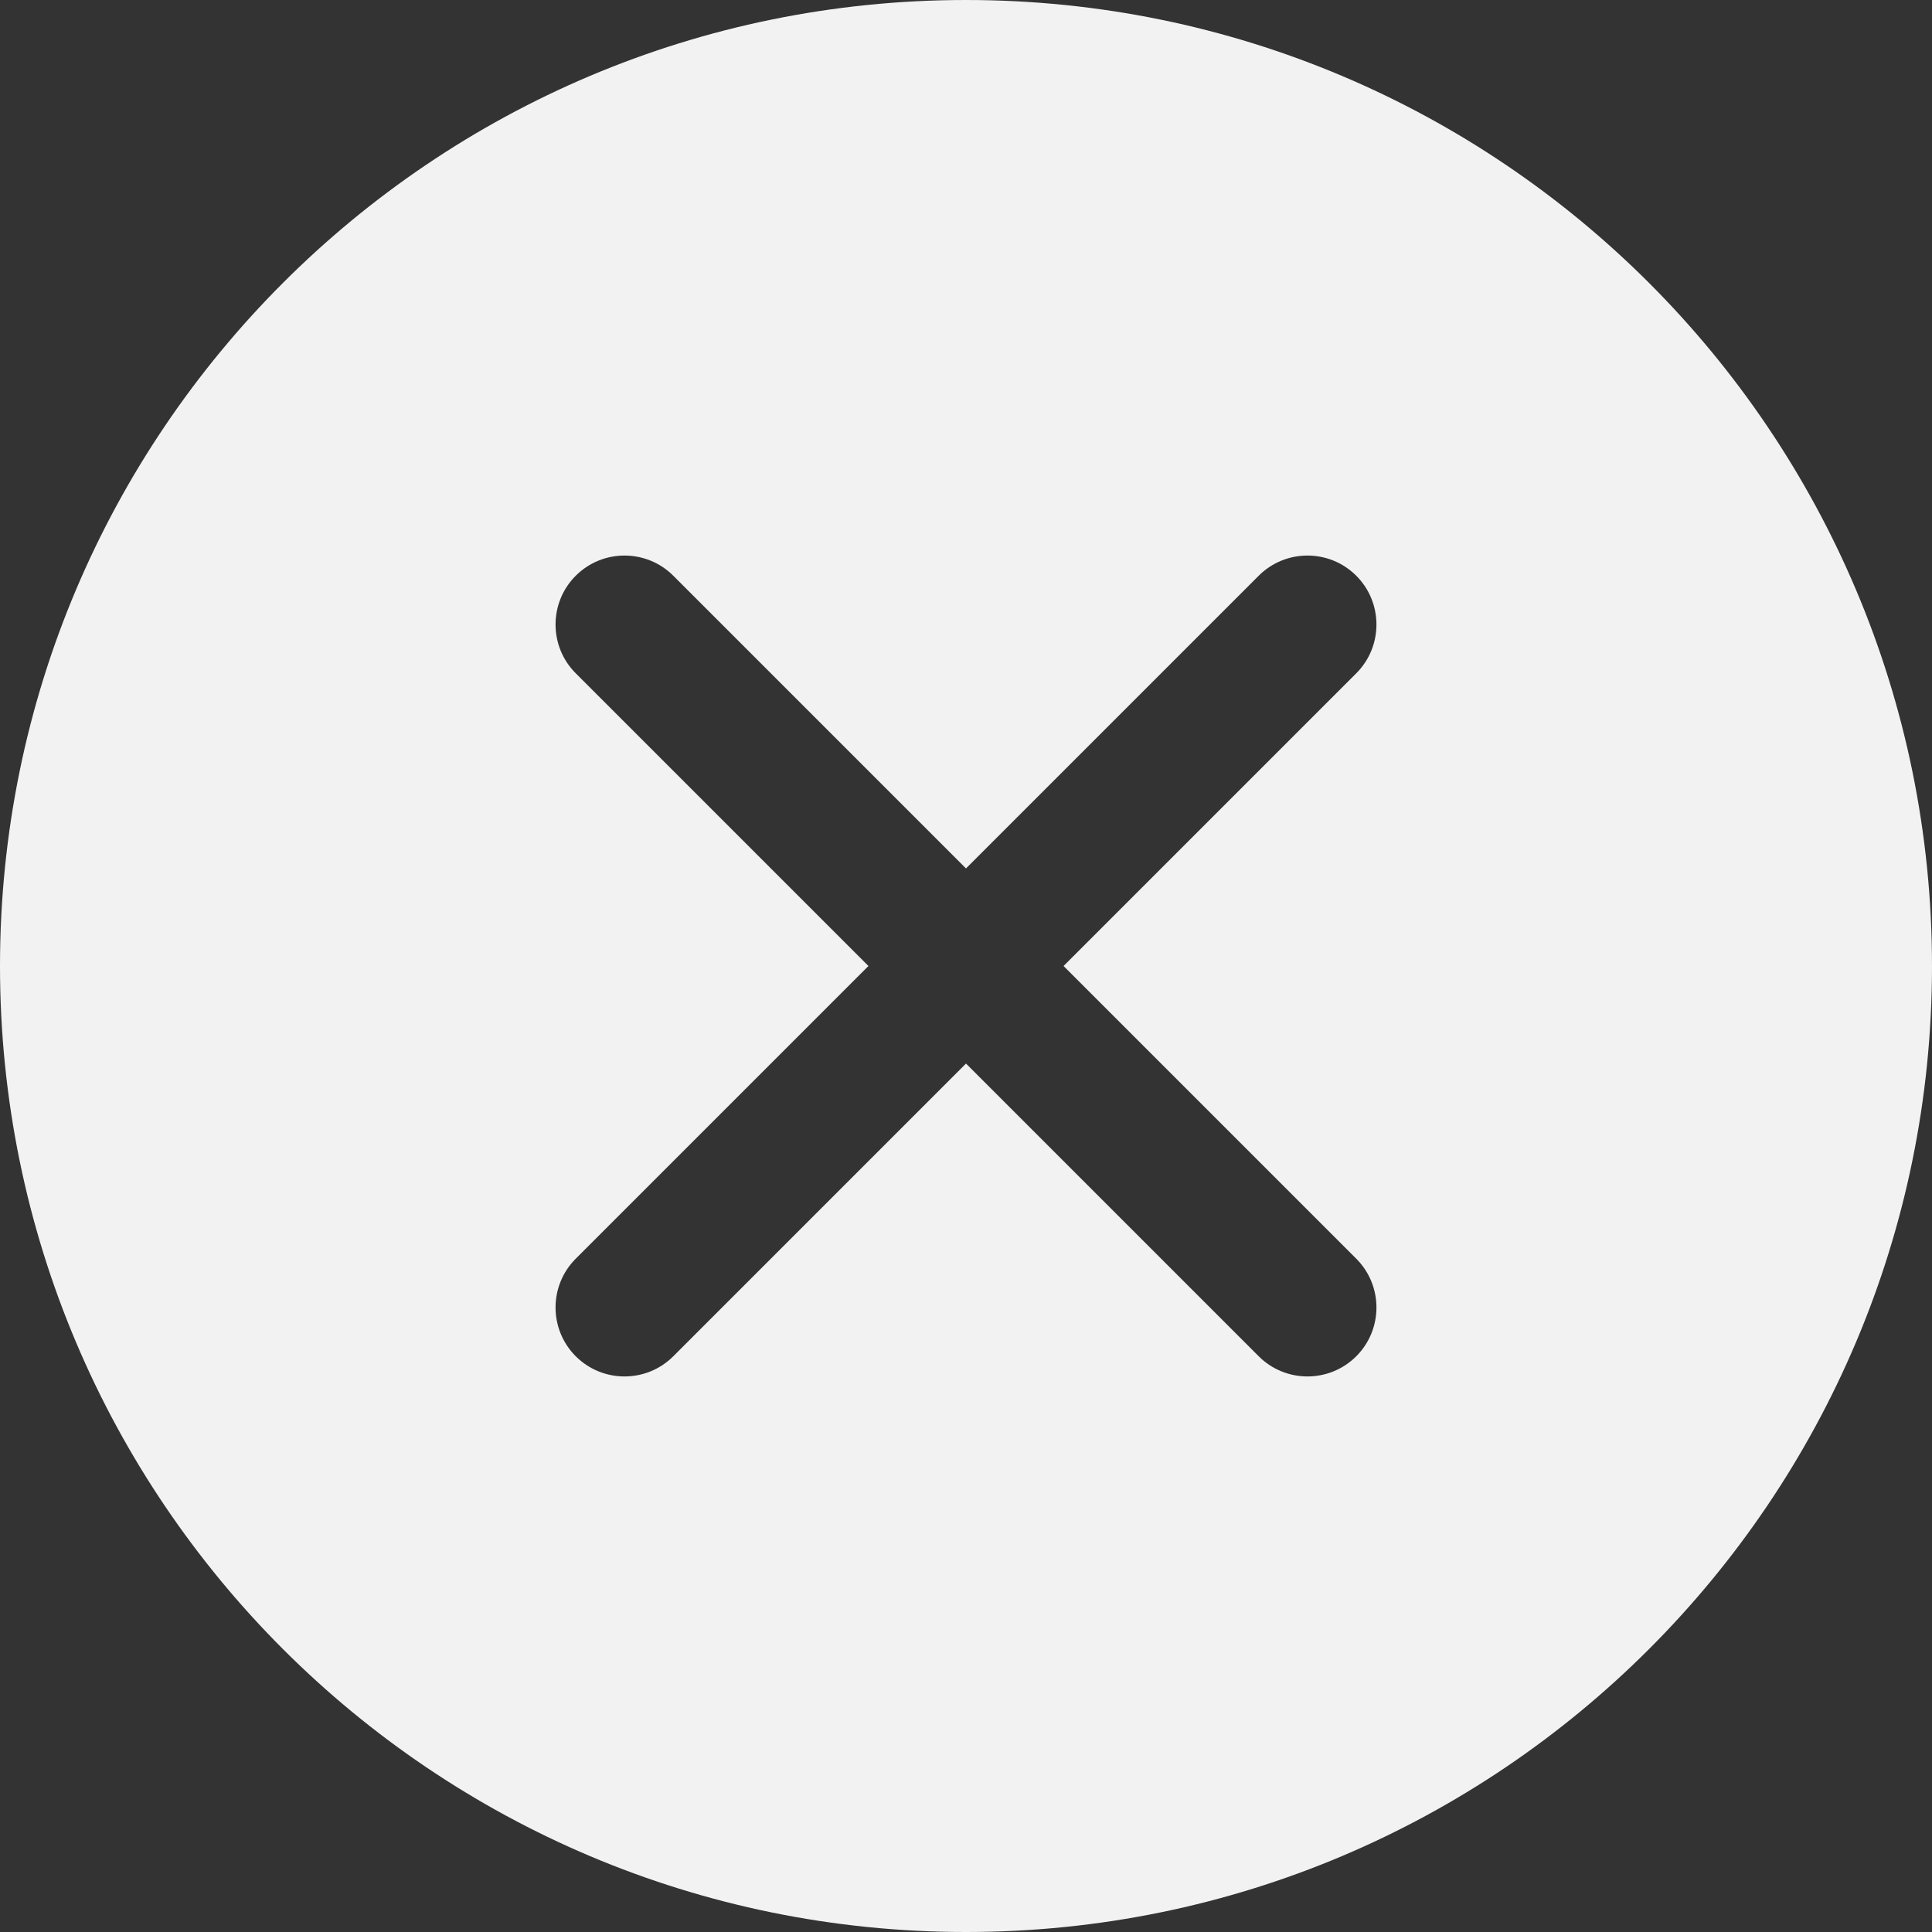 <?xml version="1.0" encoding="utf-8"?>
<!-- Generator: Adobe Illustrator 17.0.0, SVG Export Plug-In . SVG Version: 6.00 Build 0)  -->
<!DOCTYPE svg PUBLIC "-//W3C//DTD SVG 1.1//EN" "http://www.w3.org/Graphics/SVG/1.1/DTD/svg11.dtd">
<svg version="1.1" id="Слой_1" xmlns="http://www.w3.org/2000/svg" xmlns:xlink="http://www.w3.org/1999/xlink" x="0px" y="0px"
	 width="14px" height="14px" viewBox="0 0 14 14" enable-background="new 0 0 14 14" xml:space="preserve">
<rect x="0" y="0" width="14" height="14" fill="#333333" stroke="none"/>
<g>
	<path fill="#F2F2F2" d="M7,0c-3.866,0-7,3.134-7,7c0,3.866,3.134,7,7,7s7-3.134,7-7
		C14,3.134,10.866,0,7,0z M9.828,9.121c0.195,0.195,0.195,0.512,0,0.707
		s-0.512,0.195-0.707,0L7,7.707L4.879,9.828c-0.195,0.195-0.512,0.195-0.707,0
		s-0.195-0.512,0-0.707L6.293,7L4.172,4.879c-0.195-0.195-0.195-0.512,0-0.707
		s0.512-0.195,0.707,0L7,6.293l2.121-2.121c0.195-0.195,0.512-0.195,0.707,0
		s0.195,0.512,0,0.707L7.707,7L9.828,9.121z"/>
</g>
</svg>
